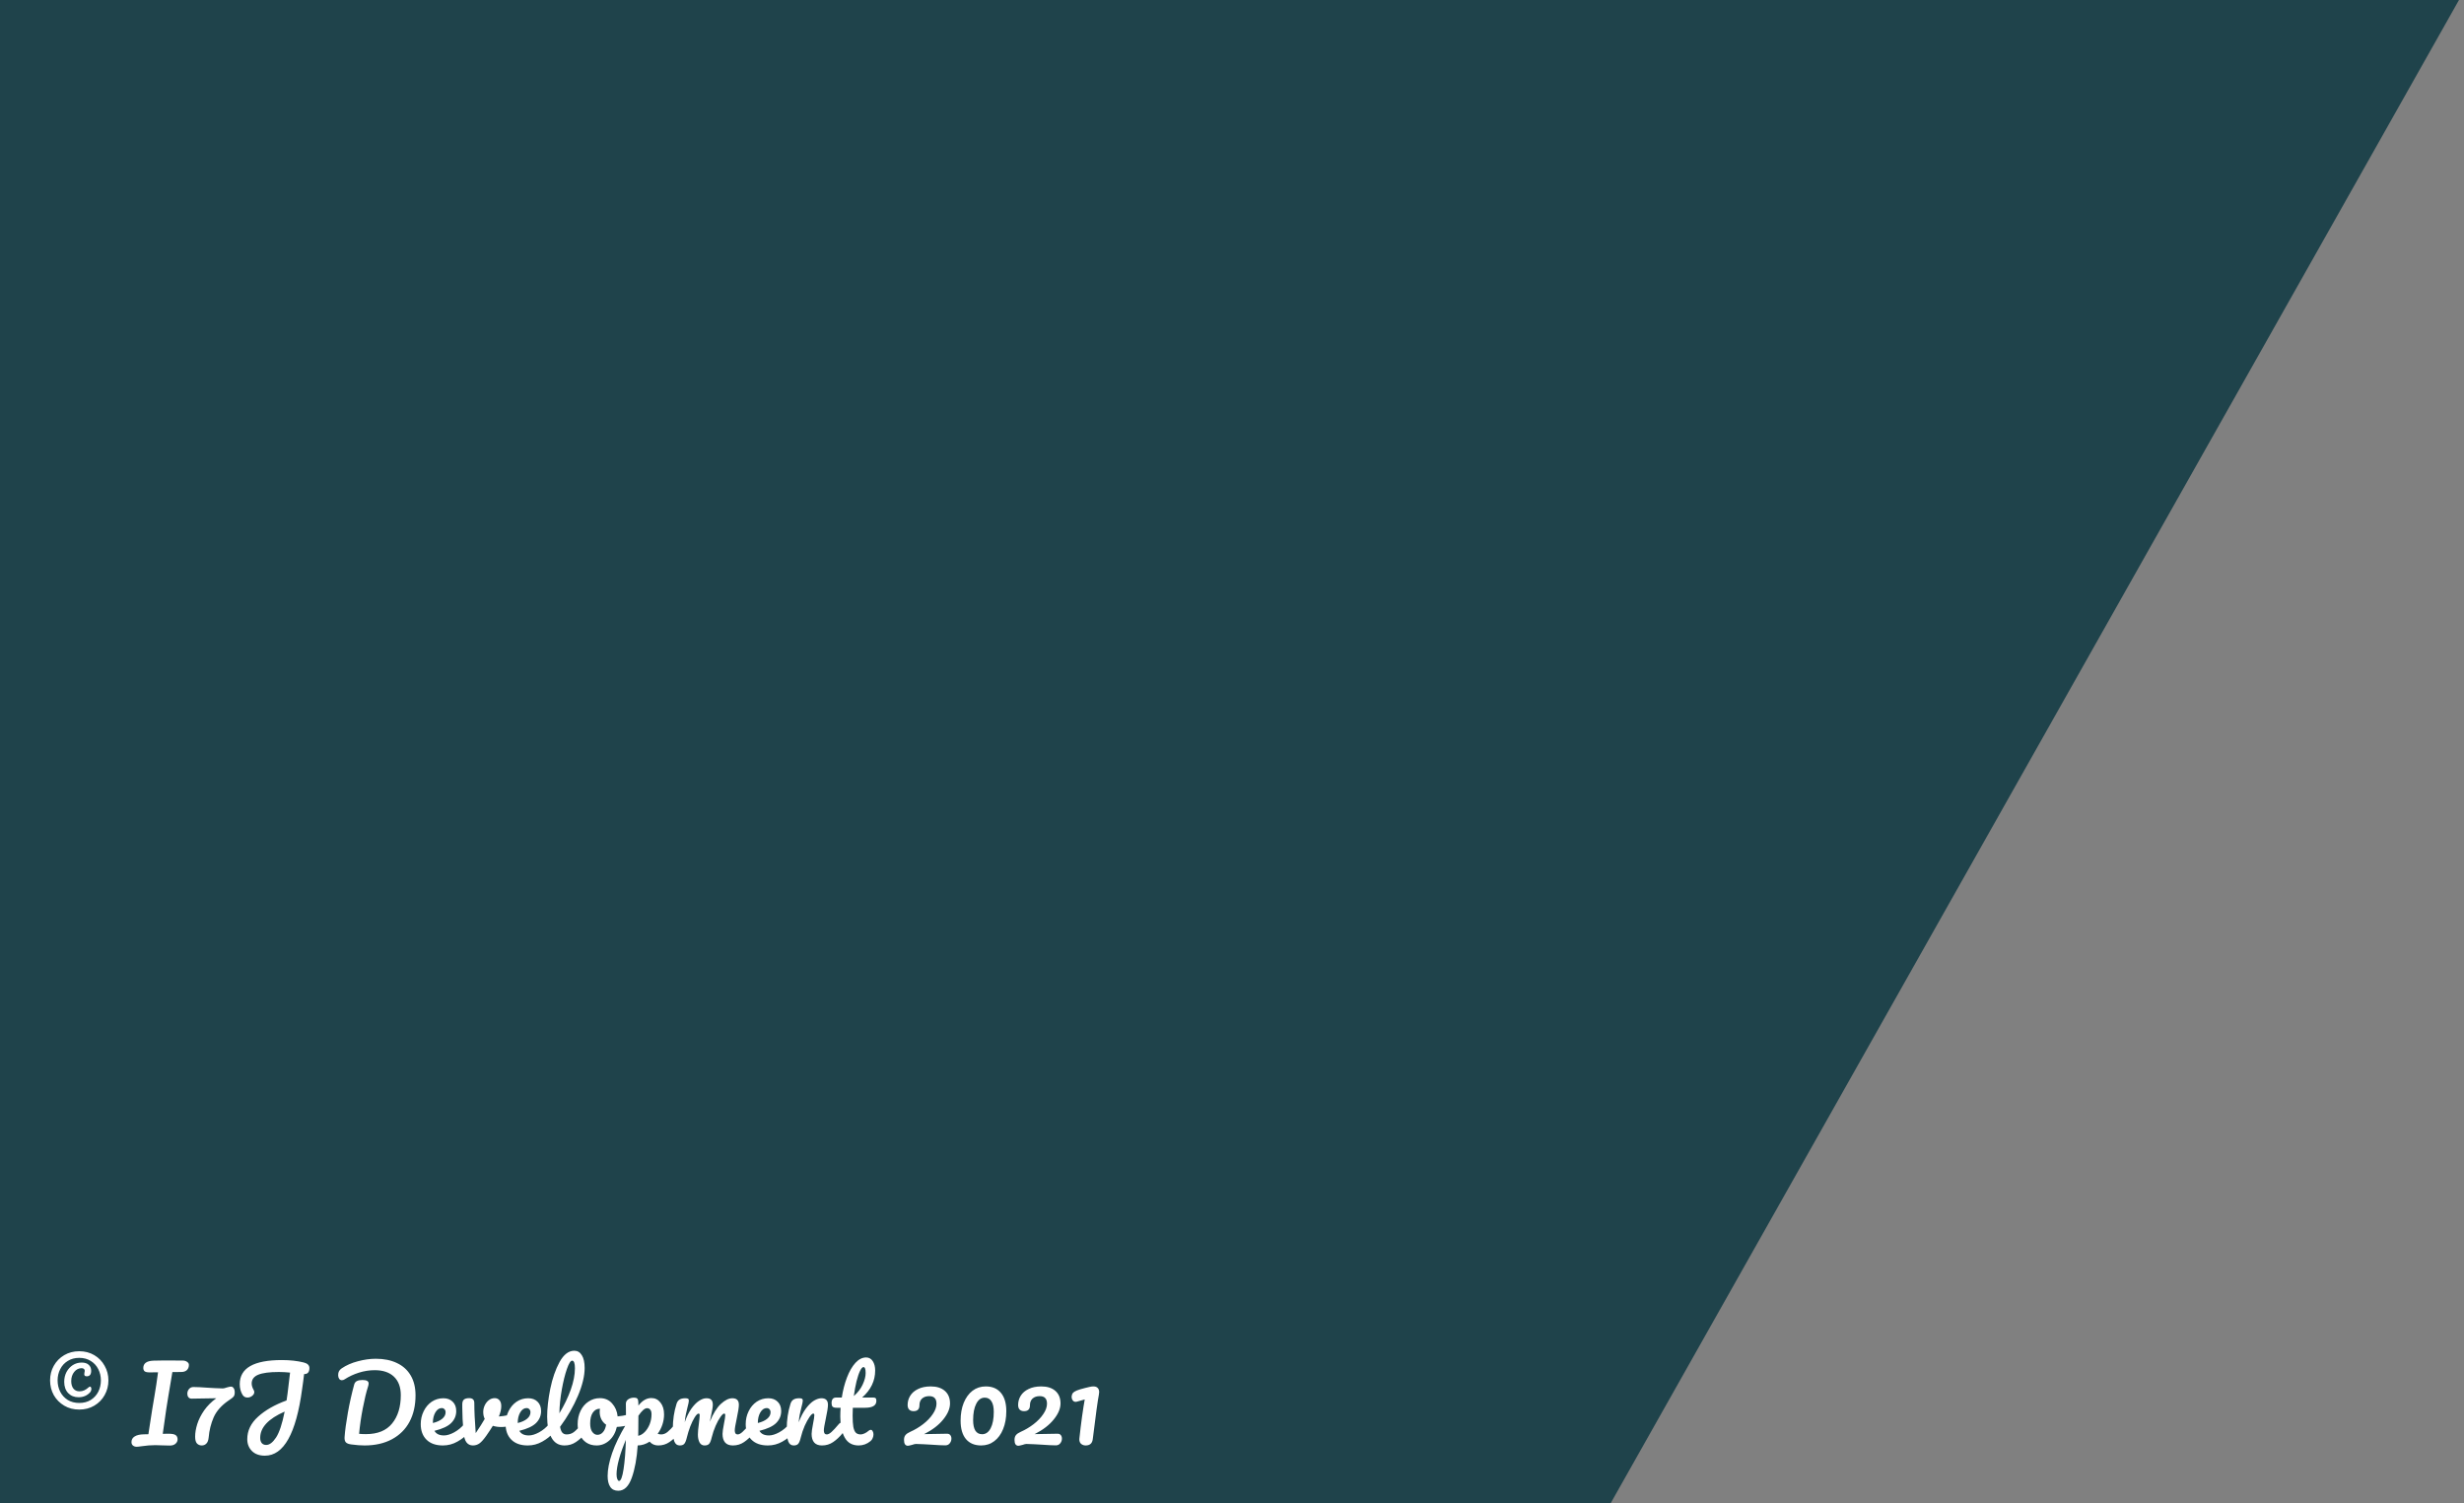 <svg width="295" height="180" viewBox="0 0 295 180" fill="none" xmlns="http://www.w3.org/2000/svg">
<rect x="0" y="0" width="295" height="180" fill="#808080" stroke="none"/>
<g clip-path="url(#clip0)">
<path d="M294.4 0L166.3 227H-4V0H294.4Z" fill="#1F434B"/>
<path d="M9.488 168.764C8.816 168.764 8.216 168.608 7.688 168.296C7.16 167.984 6.744 167.564 6.44 167.036C6.144 166.5 5.996 165.912 5.996 165.272C5.996 164.632 6.144 164.048 6.44 163.52C6.744 162.984 7.16 162.56 7.688 162.248C8.216 161.936 8.816 161.78 9.488 161.78C10.16 161.78 10.76 161.936 11.288 162.248C11.816 162.56 12.228 162.984 12.524 163.52C12.828 164.048 12.98 164.632 12.98 165.272C12.98 165.912 12.828 166.5 12.524 167.036C12.228 167.564 11.816 167.984 11.288 168.296C10.76 168.608 10.16 168.764 9.488 168.764ZM9.488 167.972C10.016 167.972 10.476 167.852 10.868 167.612C11.26 167.364 11.56 167.036 11.768 166.628C11.976 166.212 12.08 165.76 12.08 165.272C12.08 164.784 11.976 164.336 11.768 163.928C11.56 163.512 11.26 163.184 10.868 162.944C10.476 162.696 10.016 162.572 9.488 162.572C8.96 162.572 8.5 162.696 8.108 162.944C7.716 163.184 7.416 163.512 7.208 163.928C7 164.336 6.896 164.784 6.896 165.272C6.896 165.76 7 166.212 7.208 166.628C7.416 167.036 7.716 167.364 8.108 167.612C8.5 167.852 8.96 167.972 9.488 167.972ZM9.404 167.288C8.9 167.288 8.488 167.124 8.168 166.796C7.848 166.46 7.688 166.008 7.688 165.44C7.688 165.008 7.78 164.616 7.964 164.264C8.156 163.912 8.408 163.636 8.72 163.436C9.04 163.236 9.392 163.136 9.776 163.136C10.152 163.136 10.436 163.228 10.628 163.412C10.82 163.588 10.916 163.824 10.916 164.12C10.916 164.56 10.74 164.78 10.388 164.78C10.292 164.78 10.216 164.76 10.16 164.72C10.112 164.672 10.088 164.608 10.088 164.528C10.088 164.496 10.096 164.432 10.112 164.336C10.136 164.24 10.148 164.172 10.148 164.132C10.148 164.036 10.116 163.96 10.052 163.904C9.988 163.84 9.896 163.808 9.776 163.808C9.424 163.808 9.128 163.956 8.888 164.252C8.648 164.548 8.528 164.916 8.528 165.356C8.528 165.724 8.612 166.02 8.78 166.244C8.956 166.468 9.2 166.58 9.512 166.58C9.72 166.58 9.912 166.54 10.088 166.46C10.264 166.38 10.444 166.256 10.628 166.088C10.692 166.04 10.74 166.016 10.772 166.016C10.828 166.016 10.868 166.044 10.892 166.1C10.924 166.156 10.94 166.224 10.94 166.304C10.94 166.44 10.896 166.564 10.808 166.676C10.448 167.084 9.98 167.288 9.404 167.288ZM21.873 162.896C22.081 162.896 22.257 162.948 22.401 163.052C22.545 163.148 22.617 163.268 22.617 163.412C22.617 163.668 22.537 163.876 22.377 164.036C22.217 164.188 21.989 164.264 21.693 164.264C21.229 164.264 20.877 164.268 20.637 164.276C20.621 164.372 20.549 164.804 20.421 165.572C20.277 166.428 20.189 166.952 20.157 167.144L19.905 168.716C19.729 169.892 19.589 170.876 19.485 171.668C19.653 171.66 19.881 171.656 20.169 171.656C20.593 171.656 20.881 171.712 21.033 171.824C21.185 171.936 21.261 172.104 21.261 172.328C21.261 172.536 21.177 172.712 21.009 172.856C20.849 173 20.621 173.072 20.325 173.072C20.125 173.072 19.809 173.064 19.377 173.048C18.977 173.032 18.713 173.024 18.585 173.024C18.081 173.024 17.529 173.068 16.929 173.156C16.665 173.196 16.477 173.216 16.365 173.216C16.189 173.216 16.041 173.168 15.921 173.072C15.801 172.976 15.741 172.836 15.741 172.652C15.741 172.364 15.869 172.14 16.125 171.98C16.381 171.82 16.741 171.736 17.205 171.728L17.769 171.716L17.805 171.452C17.997 170.172 18.137 169.268 18.225 168.74L18.489 167.168C18.649 166.24 18.793 165.284 18.921 164.3L17.913 164.312C17.625 164.312 17.425 164.268 17.313 164.18C17.209 164.084 17.157 163.952 17.157 163.784C17.157 163.24 17.549 162.948 18.333 162.908C18.701 162.892 19.149 162.884 19.677 162.884L21.873 162.896ZM27.659 166.016C27.787 166.016 27.891 166.076 27.971 166.196C28.059 166.308 28.103 166.48 28.103 166.712C28.103 166.928 28.059 167.092 27.971 167.204C27.883 167.308 27.771 167.404 27.635 167.492C27.507 167.58 27.415 167.644 27.359 167.684C26.511 168.268 25.919 168.936 25.583 169.688C25.255 170.44 25.055 171.244 24.983 172.1C24.951 172.436 24.859 172.68 24.707 172.832C24.563 172.984 24.379 173.06 24.155 173.06C23.931 173.06 23.743 172.984 23.591 172.832C23.439 172.672 23.363 172.396 23.363 172.004C23.363 171.548 23.447 171.048 23.615 170.504C23.791 169.952 24.067 169.404 24.443 168.86C24.827 168.316 25.311 167.832 25.895 167.408L22.943 167.456C22.775 167.456 22.647 167.4 22.559 167.288C22.471 167.176 22.427 167.036 22.427 166.868C22.427 166.66 22.491 166.476 22.619 166.316C22.755 166.148 22.935 166.064 23.159 166.064C23.551 166.064 24.123 166.092 24.875 166.148C25.027 166.156 25.307 166.172 25.715 166.196C26.123 166.22 26.443 166.232 26.675 166.232C26.779 166.232 26.931 166.196 27.131 166.124C27.171 166.116 27.247 166.096 27.359 166.064C27.479 166.032 27.579 166.016 27.659 166.016ZM37.044 163.796C37.044 164.036 36.992 164.216 36.888 164.336C36.792 164.456 36.632 164.516 36.408 164.516C36.392 164.684 36.356 164.976 36.3 165.392C36.22 165.952 36.176 166.264 36.168 166.328C35.456 171.632 33.972 174.284 31.716 174.284C31.052 174.284 30.532 174.096 30.156 173.72C29.788 173.344 29.604 172.872 29.604 172.304C29.604 171.288 30.036 170.392 30.9 169.616C31.764 168.832 32.9 168.184 34.308 167.672C34.396 167.104 34.464 166.596 34.512 166.148L34.728 164.336C34.248 164.288 33.8 164.264 33.384 164.264C32.272 164.264 31.452 164.372 30.924 164.588C30.396 164.804 30.132 165.156 30.132 165.644C30.132 165.884 30.212 166.144 30.372 166.424C30.42 166.504 30.444 166.588 30.444 166.676C30.444 166.844 30.356 166.996 30.18 167.132C30.012 167.26 29.828 167.324 29.628 167.324C29.372 167.324 29.176 167.216 29.04 167C28.816 166.632 28.704 166.204 28.704 165.716C28.704 163.796 30.384 162.836 33.744 162.836C34.72 162.836 35.592 162.932 36.36 163.124C36.816 163.236 37.044 163.46 37.044 163.796ZM31.872 173C32.264 173 32.656 172.704 33.048 172.112C33.44 171.52 33.784 170.484 34.08 169.004C32.128 169.86 31.152 170.908 31.152 172.148C31.152 172.42 31.216 172.632 31.344 172.784C31.472 172.928 31.648 173 31.872 173ZM43.641 173.06C43.177 173.06 42.653 173.02 42.069 172.94C41.749 172.9 41.529 172.816 41.409 172.688C41.289 172.56 41.237 172.352 41.253 172.064C41.309 171.272 41.441 170.296 41.649 169.136C41.857 167.968 42.109 166.844 42.405 165.764C42.461 165.564 42.573 165.424 42.741 165.344C42.909 165.264 43.129 165.224 43.401 165.224C43.889 165.224 44.133 165.36 44.133 165.632C44.133 165.744 44.109 165.872 44.061 166.016C43.853 166.656 43.645 167.516 43.437 168.596C43.229 169.668 43.081 170.692 42.993 171.668C43.233 171.692 43.505 171.704 43.809 171.704C45.209 171.704 46.253 171.28 46.941 170.432C47.637 169.584 47.985 168.452 47.985 167.036C47.985 166.084 47.713 165.348 47.169 164.828C46.625 164.308 45.857 164.048 44.865 164.048C44.225 164.048 43.589 164.148 42.957 164.348C42.333 164.548 41.769 164.812 41.265 165.14C41.161 165.212 41.049 165.248 40.929 165.248C40.793 165.248 40.685 165.192 40.605 165.08C40.525 164.96 40.485 164.816 40.485 164.648C40.485 164.456 40.517 164.3 40.581 164.18C40.645 164.052 40.753 163.936 40.905 163.832C41.457 163.456 42.105 163.172 42.849 162.98C43.593 162.78 44.309 162.68 44.997 162.68C45.973 162.68 46.817 162.852 47.529 163.196C48.241 163.532 48.789 164.028 49.173 164.684C49.557 165.34 49.749 166.132 49.749 167.06C49.749 168.268 49.509 169.324 49.029 170.228C48.549 171.124 47.849 171.82 46.929 172.316C46.009 172.812 44.913 173.06 43.641 173.06ZM55.905 170.324C56.009 170.324 56.089 170.372 56.145 170.468C56.209 170.564 56.241 170.696 56.241 170.864C56.241 171.184 56.165 171.432 56.013 171.608C55.717 171.968 55.297 172.3 54.753 172.604C54.217 172.908 53.641 173.06 53.025 173.06C52.185 173.06 51.533 172.832 51.069 172.376C50.605 171.92 50.373 171.296 50.373 170.504C50.373 169.952 50.489 169.44 50.721 168.968C50.953 168.488 51.273 168.108 51.681 167.828C52.097 167.548 52.565 167.408 53.085 167.408C53.549 167.408 53.921 167.548 54.201 167.828C54.481 168.1 54.621 168.472 54.621 168.944C54.621 169.496 54.421 169.972 54.021 170.372C53.629 170.764 52.961 171.076 52.017 171.308C52.217 171.676 52.597 171.86 53.157 171.86C53.517 171.86 53.925 171.736 54.381 171.488C54.845 171.232 55.245 170.9 55.581 170.492C55.677 170.38 55.785 170.324 55.905 170.324ZM52.881 168.584C52.585 168.584 52.333 168.756 52.125 169.1C51.925 169.444 51.825 169.86 51.825 170.348V170.372C52.297 170.26 52.669 170.092 52.941 169.868C53.213 169.644 53.349 169.384 53.349 169.088C53.349 168.936 53.305 168.816 53.217 168.728C53.137 168.632 53.025 168.584 52.881 168.584ZM61.262 169.352C61.286 169.344 61.326 169.34 61.382 169.34C61.502 169.34 61.594 169.38 61.658 169.46C61.722 169.54 61.754 169.648 61.754 169.784C61.754 170.032 61.706 170.228 61.61 170.372C61.514 170.508 61.37 170.608 61.178 170.672C60.81 170.792 60.418 170.852 60.002 170.852C59.65 170.852 59.318 170.804 59.006 170.708C58.774 171.084 58.518 171.472 58.238 171.872C57.918 172.328 57.642 172.64 57.41 172.808C57.178 172.976 56.914 173.06 56.618 173.06C56.29 173.06 56.03 172.932 55.838 172.676C55.654 172.42 55.538 172.016 55.49 171.464C55.394 170.344 55.346 169.364 55.346 168.524V168.104C55.354 167.84 55.426 167.656 55.562 167.552C55.698 167.448 55.902 167.396 56.174 167.396C56.382 167.396 56.534 167.444 56.63 167.54C56.734 167.628 56.786 167.78 56.786 167.996C56.786 168.916 56.842 170.112 56.954 171.584C57.434 170.872 57.794 170.304 58.034 169.88C57.914 169.648 57.854 169.372 57.854 169.052C57.854 168.78 57.914 168.516 58.034 168.26C58.154 168.004 58.318 167.796 58.526 167.636C58.734 167.476 58.97 167.396 59.234 167.396C59.466 167.396 59.654 167.48 59.798 167.648C59.942 167.808 60.014 168.044 60.014 168.356C60.014 168.716 59.918 169.128 59.726 169.592C60.03 169.576 60.434 169.516 60.938 169.412L61.262 169.352ZM66.065 170.324C66.169 170.324 66.249 170.372 66.305 170.468C66.369 170.564 66.401 170.696 66.401 170.864C66.401 171.184 66.325 171.432 66.173 171.608C65.877 171.968 65.457 172.3 64.913 172.604C64.377 172.908 63.801 173.06 63.185 173.06C62.345 173.06 61.693 172.832 61.229 172.376C60.765 171.92 60.533 171.296 60.533 170.504C60.533 169.952 60.649 169.44 60.881 168.968C61.113 168.488 61.433 168.108 61.841 167.828C62.257 167.548 62.725 167.408 63.245 167.408C63.709 167.408 64.081 167.548 64.361 167.828C64.641 168.1 64.781 168.472 64.781 168.944C64.781 169.496 64.581 169.972 64.181 170.372C63.789 170.764 63.121 171.076 62.177 171.308C62.377 171.676 62.757 171.86 63.317 171.86C63.677 171.86 64.085 171.736 64.541 171.488C65.005 171.232 65.405 170.9 65.741 170.492C65.837 170.38 65.945 170.324 66.065 170.324ZM63.041 168.584C62.745 168.584 62.493 168.756 62.285 169.1C62.085 169.444 61.985 169.86 61.985 170.348V170.372C62.457 170.26 62.829 170.092 63.101 169.868C63.373 169.644 63.509 169.384 63.509 169.088C63.509 168.936 63.465 168.816 63.377 168.728C63.297 168.632 63.185 168.584 63.041 168.584ZM69.972 170.324C70.076 170.324 70.156 170.372 70.212 170.468C70.276 170.564 70.308 170.696 70.308 170.864C70.308 171.184 70.232 171.432 70.08 171.608C69.736 172.032 69.36 172.38 68.952 172.652C68.552 172.924 68.096 173.06 67.584 173.06C66.88 173.06 66.356 172.74 66.012 172.1C65.676 171.46 65.508 170.632 65.508 169.616C65.508 168.64 65.632 167.528 65.88 166.28C66.136 165.032 66.508 163.96 66.996 163.064C67.492 162.168 68.08 161.72 68.76 161.72C69.144 161.72 69.444 161.9 69.66 162.26C69.884 162.612 69.996 163.12 69.996 163.784C69.996 164.736 69.732 165.84 69.204 167.096C68.676 168.352 67.96 169.596 67.056 170.828C67.112 171.156 67.204 171.392 67.332 171.536C67.46 171.672 67.628 171.74 67.836 171.74C68.164 171.74 68.452 171.648 68.7 171.464C68.948 171.272 69.264 170.948 69.648 170.492C69.744 170.38 69.852 170.324 69.972 170.324ZM68.496 162.908C68.312 162.908 68.104 163.24 67.872 163.904C67.64 164.568 67.436 165.392 67.26 166.376C67.084 167.36 66.988 168.304 66.972 169.208C67.54 168.272 67.992 167.336 68.328 166.4C68.664 165.456 68.832 164.596 68.832 163.82C68.832 163.212 68.72 162.908 68.496 162.908ZM75.458 169.316C75.562 169.316 75.642 169.368 75.698 169.472C75.754 169.576 75.782 169.708 75.782 169.868C75.782 170.252 75.666 170.48 75.434 170.552C74.954 170.72 74.426 170.816 73.85 170.84C73.698 171.512 73.398 172.052 72.95 172.46C72.502 172.86 71.994 173.06 71.426 173.06C70.946 173.06 70.534 172.944 70.19 172.712C69.854 172.48 69.598 172.172 69.422 171.788C69.246 171.404 69.158 170.988 69.158 170.54C69.158 169.932 69.274 169.392 69.506 168.92C69.738 168.44 70.058 168.068 70.466 167.804C70.874 167.532 71.326 167.396 71.822 167.396C72.43 167.396 72.918 167.608 73.286 168.032C73.662 168.448 73.882 168.964 73.946 169.58C74.322 169.556 74.77 169.476 75.29 169.34C75.354 169.324 75.41 169.316 75.458 169.316ZM71.522 171.788C71.778 171.788 71.998 171.684 72.182 171.476C72.374 171.268 72.502 170.968 72.566 170.576C72.318 170.408 72.126 170.188 71.99 169.916C71.862 169.644 71.798 169.356 71.798 169.052C71.798 168.924 71.81 168.796 71.834 168.668H71.774C71.454 168.668 71.186 168.824 70.97 169.136C70.762 169.44 70.658 169.872 70.658 170.432C70.658 170.872 70.742 171.208 70.91 171.44C71.086 171.672 71.29 171.788 71.522 171.788ZM81.16 170.324C81.264 170.324 81.344 170.372 81.4 170.468C81.464 170.564 81.496 170.696 81.496 170.864C81.496 171.184 81.42 171.432 81.268 171.608C80.924 172.032 80.552 172.38 80.152 172.652C79.76 172.924 79.312 173.06 78.808 173.06C78.384 173.06 78.04 172.908 77.776 172.604C77.32 172.9 76.844 173.052 76.348 173.06C76.244 174.604 76.008 175.892 75.64 176.924C75.272 177.964 74.732 178.484 74.02 178.484C73.588 178.484 73.268 178.328 73.06 178.016C72.852 177.704 72.748 177.272 72.748 176.72C72.748 175.936 72.928 175.02 73.288 173.972C73.648 172.932 74.204 171.784 74.956 170.528C74.956 169.36 74.948 168.548 74.932 168.092C74.924 167.86 75.016 167.676 75.208 167.54C75.4 167.404 75.64 167.336 75.928 167.336C76.096 167.336 76.216 167.372 76.288 167.444C76.368 167.508 76.412 167.64 76.42 167.84C76.42 168.04 76.424 168.188 76.432 168.284C76.688 167.964 76.94 167.736 77.188 167.6C77.436 167.456 77.7 167.384 77.98 167.384C78.428 167.384 78.792 167.564 79.072 167.924C79.36 168.284 79.504 168.756 79.504 169.34C79.504 169.764 79.436 170.176 79.3 170.576C79.164 170.976 78.976 171.34 78.736 171.668C78.904 171.716 79.044 171.74 79.156 171.74C79.42 171.74 79.672 171.644 79.912 171.452C80.152 171.26 80.46 170.94 80.836 170.492C80.932 170.38 81.04 170.324 81.16 170.324ZM76.408 171.908C76.696 171.844 76.96 171.688 77.2 171.44C77.448 171.184 77.644 170.872 77.788 170.504C77.932 170.128 78.004 169.736 78.004 169.328C78.004 169.088 77.956 168.908 77.86 168.788C77.764 168.66 77.636 168.596 77.476 168.596C77.188 168.596 76.84 168.9 76.432 169.508C76.424 169.86 76.42 170.376 76.42 171.056C76.42 171.424 76.416 171.708 76.408 171.908ZM74.116 177.308C74.332 177.308 74.512 176.836 74.656 175.892C74.8 174.956 74.892 173.788 74.932 172.388C74.588 173.188 74.316 173.952 74.116 174.68C73.916 175.408 73.816 176.02 73.816 176.516C73.816 176.772 73.848 176.968 73.912 177.104C73.968 177.24 74.036 177.308 74.116 177.308ZM81.381 173.06C81.077 173.06 80.861 172.9 80.733 172.58C80.613 172.26 80.553 171.748 80.553 171.044C80.553 170.004 80.701 169.016 80.997 168.08C81.069 167.848 81.185 167.68 81.345 167.576C81.513 167.464 81.745 167.408 82.041 167.408C82.201 167.408 82.313 167.428 82.377 167.468C82.441 167.508 82.473 167.584 82.473 167.696C82.473 167.824 82.413 168.112 82.293 168.56C82.213 168.88 82.149 169.16 82.101 169.4C82.053 169.632 82.013 169.924 81.981 170.276C82.197 169.652 82.453 169.124 82.749 168.692C83.053 168.26 83.361 167.94 83.673 167.732C83.993 167.516 84.293 167.408 84.573 167.408C84.853 167.408 85.049 167.472 85.161 167.6C85.281 167.728 85.341 167.924 85.341 168.188C85.341 168.444 85.265 168.908 85.113 169.58C85.049 169.868 85.005 170.084 84.981 170.228C85.381 169.244 85.825 168.528 86.313 168.08C86.801 167.632 87.257 167.408 87.681 167.408C88.201 167.408 88.461 167.668 88.461 168.188C88.461 168.5 88.373 169.064 88.197 169.88C88.045 170.576 87.969 171.036 87.969 171.26C87.969 171.58 88.085 171.74 88.317 171.74C88.477 171.74 88.665 171.644 88.881 171.452C89.105 171.252 89.401 170.932 89.769 170.492C89.865 170.38 89.973 170.324 90.093 170.324C90.197 170.324 90.277 170.372 90.333 170.468C90.397 170.564 90.429 170.696 90.429 170.864C90.429 171.184 90.353 171.432 90.201 171.608C89.857 172.032 89.485 172.38 89.085 172.652C88.693 172.924 88.245 173.06 87.741 173.06C87.333 173.06 87.025 172.944 86.817 172.712C86.609 172.472 86.505 172.128 86.505 171.68C86.505 171.456 86.561 171.056 86.673 170.48C86.777 169.976 86.829 169.628 86.829 169.436C86.829 169.308 86.785 169.244 86.697 169.244C86.593 169.244 86.445 169.38 86.253 169.652C86.061 169.916 85.869 170.268 85.677 170.708C85.485 171.148 85.329 171.612 85.209 172.1C85.121 172.484 85.017 172.74 84.897 172.868C84.785 172.996 84.601 173.06 84.345 173.06C84.081 173.06 83.881 172.936 83.745 172.688C83.617 172.432 83.553 172.124 83.553 171.764C83.553 171.46 83.593 171.02 83.673 170.444C83.737 169.932 83.769 169.596 83.769 169.436C83.769 169.308 83.725 169.244 83.637 169.244C83.517 169.244 83.365 169.388 83.181 169.676C82.997 169.964 82.817 170.332 82.641 170.78C82.473 171.228 82.337 171.668 82.233 172.1C82.145 172.476 82.041 172.732 81.921 172.868C81.809 172.996 81.629 173.06 81.381 173.06ZM94.811 170.324C94.915 170.324 94.995 170.372 95.051 170.468C95.115 170.564 95.147 170.696 95.147 170.864C95.147 171.184 95.071 171.432 94.919 171.608C94.623 171.968 94.203 172.3 93.659 172.604C93.123 172.908 92.547 173.06 91.931 173.06C91.091 173.06 90.439 172.832 89.975 172.376C89.511 171.92 89.279 171.296 89.279 170.504C89.279 169.952 89.395 169.44 89.627 168.968C89.859 168.488 90.179 168.108 90.587 167.828C91.003 167.548 91.471 167.408 91.991 167.408C92.455 167.408 92.827 167.548 93.107 167.828C93.387 168.1 93.527 168.472 93.527 168.944C93.527 169.496 93.327 169.972 92.927 170.372C92.535 170.764 91.867 171.076 90.923 171.308C91.123 171.676 91.503 171.86 92.063 171.86C92.423 171.86 92.831 171.736 93.287 171.488C93.751 171.232 94.151 170.9 94.487 170.492C94.583 170.38 94.691 170.324 94.811 170.324ZM91.787 168.584C91.491 168.584 91.239 168.756 91.031 169.1C90.831 169.444 90.731 169.86 90.731 170.348V170.372C91.203 170.26 91.575 170.092 91.847 169.868C92.119 169.644 92.255 169.384 92.255 169.088C92.255 168.936 92.211 168.816 92.123 168.728C92.043 168.632 91.931 168.584 91.787 168.584ZM95.022 173.06C94.718 173.06 94.502 172.9 94.374 172.58C94.254 172.26 94.194 171.748 94.194 171.044C94.194 170.004 94.342 169.016 94.638 168.08C94.71 167.848 94.826 167.68 94.986 167.576C95.154 167.464 95.386 167.408 95.682 167.408C95.842 167.408 95.954 167.428 96.018 167.468C96.082 167.508 96.114 167.584 96.114 167.696C96.114 167.824 96.054 168.112 95.934 168.56C95.854 168.88 95.79 169.16 95.742 169.4C95.694 169.64 95.654 169.936 95.622 170.288C95.886 169.6 96.182 169.04 96.51 168.608C96.838 168.176 97.158 167.868 97.47 167.684C97.79 167.5 98.082 167.408 98.346 167.408C98.866 167.408 99.126 167.668 99.126 168.188C99.126 168.5 99.038 169.064 98.862 169.88C98.71 170.576 98.634 171.036 98.634 171.26C98.634 171.58 98.75 171.74 98.982 171.74C99.142 171.74 99.33 171.644 99.546 171.452C99.77 171.252 100.066 170.932 100.434 170.492C100.53 170.38 100.638 170.324 100.758 170.324C100.862 170.324 100.942 170.372 100.998 170.468C101.062 170.564 101.094 170.696 101.094 170.864C101.094 171.184 101.018 171.432 100.866 171.608C100.522 172.032 100.15 172.38 99.75 172.652C99.358 172.924 98.91 173.06 98.406 173.06C97.998 173.06 97.69 172.944 97.482 172.712C97.274 172.472 97.17 172.128 97.17 171.68C97.17 171.456 97.226 171.056 97.338 170.48C97.442 169.976 97.494 169.628 97.494 169.436C97.494 169.308 97.45 169.244 97.362 169.244C97.258 169.244 97.11 169.38 96.918 169.652C96.734 169.916 96.542 170.268 96.342 170.708C96.15 171.148 95.994 171.612 95.874 172.1C95.786 172.476 95.682 172.732 95.562 172.868C95.45 172.996 95.27 173.06 95.022 173.06ZM102.103 168.548C102.087 168.948 102.079 169.26 102.079 169.484C102.079 170.06 102.107 170.512 102.163 170.84C102.227 171.16 102.327 171.392 102.463 171.536C102.607 171.672 102.803 171.74 103.051 171.74C103.179 171.74 103.331 171.7 103.507 171.62C103.683 171.54 103.843 171.436 103.987 171.308C104.075 171.228 104.163 171.188 104.251 171.188C104.347 171.188 104.423 171.244 104.479 171.356C104.543 171.46 104.575 171.588 104.575 171.74C104.575 171.892 104.543 172.04 104.479 172.184C104.423 172.328 104.335 172.448 104.215 172.544C103.799 172.888 103.327 173.06 102.799 173.06C102.039 173.06 101.483 172.744 101.131 172.112C100.779 171.472 100.603 170.64 100.603 169.616C100.603 169.264 100.615 168.908 100.639 168.548H100.171C99.931 168.548 99.767 168.504 99.679 168.416C99.599 168.328 99.559 168.188 99.559 167.996C99.559 167.548 99.739 167.324 100.099 167.324H100.783C100.919 166.444 101.127 165.64 101.407 164.912C101.687 164.184 102.023 163.604 102.415 163.172C102.815 162.74 103.243 162.524 103.699 162.524C104.035 162.524 104.299 162.672 104.491 162.968C104.683 163.264 104.779 163.636 104.779 164.084C104.779 165.324 104.259 166.404 103.219 167.324H104.563C104.691 167.324 104.783 167.352 104.839 167.408C104.895 167.464 104.923 167.568 104.923 167.72C104.923 168.272 104.471 168.548 103.567 168.548H102.103ZM103.375 163.676C103.255 163.676 103.119 163.828 102.967 164.132C102.823 164.428 102.683 164.844 102.547 165.38C102.419 165.908 102.311 166.496 102.223 167.144C102.695 166.736 103.047 166.28 103.279 165.776C103.519 165.264 103.639 164.8 103.639 164.384C103.639 163.912 103.551 163.676 103.375 163.676ZM113.392 171.656C113.56 171.656 113.688 171.712 113.776 171.824C113.864 171.936 113.908 172.076 113.908 172.244C113.908 172.452 113.84 172.64 113.704 172.808C113.576 172.968 113.4 173.048 113.176 173.048C112.792 173.048 112.22 173.02 111.46 172.964C111.308 172.956 111.028 172.94 110.62 172.916C110.212 172.892 109.892 172.88 109.66 172.88C109.556 172.88 109.404 172.916 109.204 172.988C109.164 172.996 109.084 173.016 108.964 173.048C108.852 173.08 108.756 173.096 108.676 173.096C108.548 173.096 108.44 173.04 108.352 172.928C108.272 172.808 108.232 172.632 108.232 172.4C108.232 172.144 108.292 171.948 108.412 171.812C108.532 171.668 108.72 171.54 108.976 171.428C109.52 171.188 110.032 170.884 110.512 170.516C111 170.14 111.388 169.736 111.676 169.304C111.972 168.872 112.12 168.46 112.12 168.068C112.12 167.756 112.048 167.528 111.904 167.384C111.768 167.232 111.548 167.156 111.244 167.156C110.892 167.156 110.608 167.252 110.392 167.444C110.184 167.636 110.08 167.904 110.08 168.248C110.08 168.72 109.844 168.956 109.372 168.956C109.148 168.956 108.972 168.892 108.844 168.764C108.724 168.636 108.664 168.452 108.664 168.212C108.664 167.812 108.768 167.444 108.976 167.108C109.184 166.772 109.496 166.504 109.912 166.304C110.328 166.096 110.836 165.992 111.436 165.992C112.156 165.992 112.72 166.172 113.128 166.532C113.536 166.892 113.74 167.392 113.74 168.032C113.74 168.64 113.472 169.276 112.936 169.94C112.408 170.604 111.644 171.192 110.644 171.704L113.392 171.656ZM117.467 173.06C116.683 173.06 116.075 172.804 115.643 172.292C115.219 171.78 115.007 171.048 115.007 170.096C115.007 169.288 115.131 168.576 115.379 167.96C115.635 167.336 115.987 166.852 116.435 166.508C116.891 166.164 117.419 165.992 118.019 165.992C118.803 165.992 119.407 166.248 119.831 166.76C120.263 167.272 120.479 168.004 120.479 168.956C120.479 169.764 120.351 170.48 120.095 171.104C119.847 171.72 119.495 172.2 119.039 172.544C118.591 172.888 118.067 173.06 117.467 173.06ZM117.587 171.716C118.019 171.716 118.359 171.476 118.607 170.996C118.855 170.516 118.979 169.864 118.979 169.04C118.979 168.488 118.887 168.068 118.703 167.78C118.519 167.484 118.251 167.336 117.899 167.336C117.467 167.336 117.127 167.58 116.879 168.068C116.631 168.548 116.507 169.2 116.507 170.024C116.507 170.576 116.595 170.996 116.771 171.284C116.955 171.572 117.227 171.716 117.587 171.716ZM126.622 171.656C126.79 171.656 126.918 171.712 127.006 171.824C127.094 171.936 127.138 172.076 127.138 172.244C127.138 172.452 127.07 172.64 126.934 172.808C126.806 172.968 126.63 173.048 126.406 173.048C126.022 173.048 125.45 173.02 124.69 172.964C124.538 172.956 124.258 172.94 123.85 172.916C123.442 172.892 123.122 172.88 122.89 172.88C122.786 172.88 122.634 172.916 122.434 172.988C122.394 172.996 122.314 173.016 122.194 173.048C122.082 173.08 121.986 173.096 121.906 173.096C121.778 173.096 121.67 173.04 121.582 172.928C121.502 172.808 121.462 172.632 121.462 172.4C121.462 172.144 121.522 171.948 121.642 171.812C121.762 171.668 121.95 171.54 122.206 171.428C122.75 171.188 123.262 170.884 123.742 170.516C124.23 170.14 124.618 169.736 124.906 169.304C125.202 168.872 125.35 168.46 125.35 168.068C125.35 167.756 125.278 167.528 125.134 167.384C124.998 167.232 124.778 167.156 124.474 167.156C124.122 167.156 123.838 167.252 123.622 167.444C123.414 167.636 123.31 167.904 123.31 168.248C123.31 168.72 123.074 168.956 122.602 168.956C122.378 168.956 122.202 168.892 122.074 168.764C121.954 168.636 121.894 168.452 121.894 168.212C121.894 167.812 121.998 167.444 122.206 167.108C122.414 166.772 122.726 166.504 123.142 166.304C123.558 166.096 124.066 165.992 124.666 165.992C125.386 165.992 125.95 166.172 126.358 166.532C126.766 166.892 126.97 167.392 126.97 168.032C126.97 168.64 126.702 169.276 126.166 169.94C125.638 170.604 124.874 171.192 123.874 171.704L126.622 171.656ZM129.977 173.06C129.777 173.06 129.601 173 129.449 172.88C129.297 172.76 129.221 172.572 129.221 172.316L129.233 172.184C129.321 171.36 129.425 170.504 129.545 169.616C129.673 168.72 129.781 168.032 129.869 167.552L128.933 167.816L128.789 167.84C128.637 167.84 128.517 167.78 128.429 167.66C128.341 167.54 128.297 167.404 128.297 167.252L128.309 167.144C128.325 166.992 128.373 166.868 128.453 166.772C128.533 166.676 128.685 166.58 128.909 166.484C129.141 166.388 129.485 166.284 129.941 166.172L130.445 166.052C130.629 166.012 130.781 165.992 130.901 165.992C131.133 165.992 131.305 166.052 131.417 166.172C131.537 166.292 131.597 166.46 131.597 166.676C131.597 166.772 131.585 166.876 131.561 166.988C131.433 167.612 131.189 169.388 130.829 172.316C130.765 172.812 130.481 173.06 129.977 173.06Z" fill="white"/>
</g>
<defs>
<clipPath id="clip0">
<rect width="294.4" height="180" fill="white"/>
</clipPath>
</defs>
</svg>
